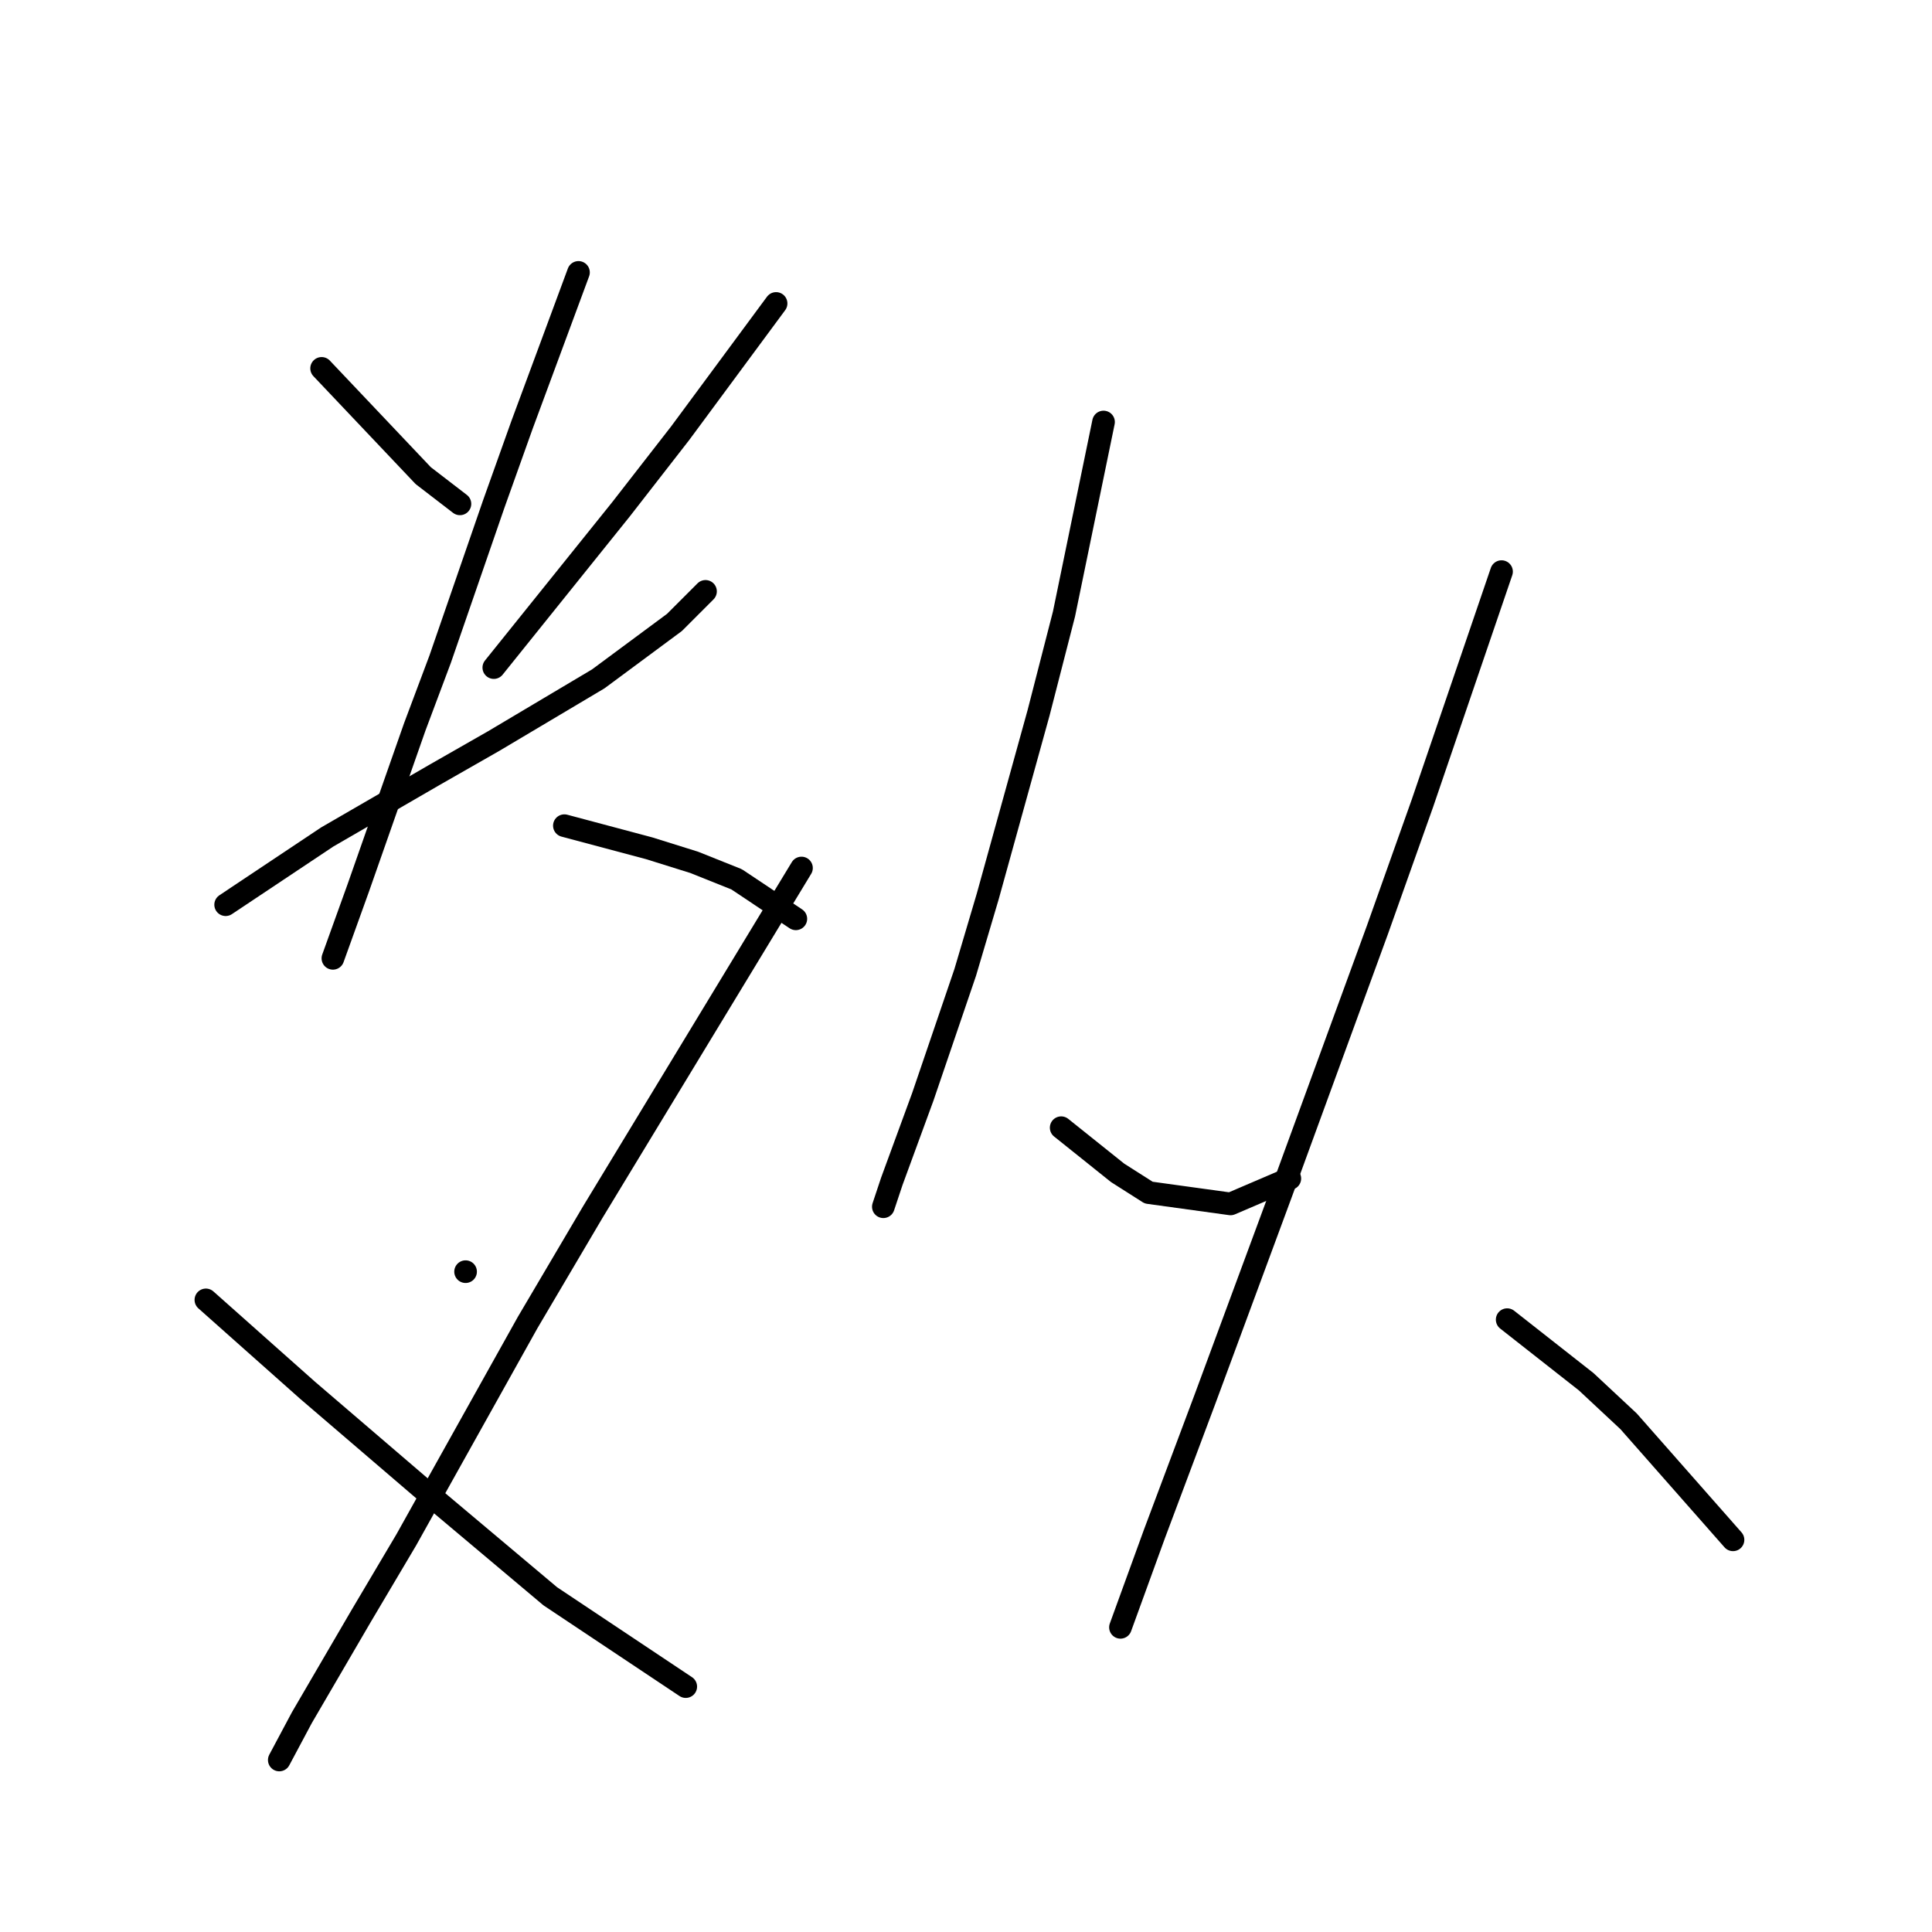 <?xml version="1.0" standalone="no"?>
    <svg width="256" height="256" xmlns="http://www.w3.org/2000/svg" version="1.1">
    <polyline stroke="black" stroke-width="3" stroke-linecap="round" fill="transparent" stroke-linejoin="round" points="42.616 48.812 49.349 55.919 56.081 63.025 60.944 66.765 60.944 66.765 " />
        <polyline stroke="black" stroke-width="3" stroke-linecap="round" fill="transparent" stroke-linejoin="round" points="102.835 40.209 96.477 48.812 90.118 57.415 82.263 67.513 65.432 88.459 65.432 88.459 " />
        <polyline stroke="black" stroke-width="3" stroke-linecap="round" fill="transparent" stroke-linejoin="round" points="29.899 119.878 36.632 115.389 43.364 110.901 50.471 106.787 57.577 102.672 65.432 98.184 79.271 89.955 89.37 82.475 93.484 78.36 93.484 78.36 " />
        <polyline stroke="black" stroke-width="3" stroke-linecap="round" fill="transparent" stroke-linejoin="round" points="76.653 36.095 72.913 46.194 69.172 56.293 65.432 66.765 58.326 87.337 54.959 96.314 47.479 117.634 44.112 126.984 44.112 126.984 " />
        <polyline stroke="black" stroke-width="3" stroke-linecap="round" fill="transparent" stroke-linejoin="round" points="74.783 109.405 80.393 110.901 86.004 112.397 91.988 114.267 97.599 116.511 105.453 121.748 105.453 121.748 " />
        <polyline stroke="black" stroke-width="3" stroke-linecap="round" fill="transparent" stroke-linejoin="round" points="61.692 168.502 61.692 168.502 61.692 168.502 " />
        <polyline stroke="black" stroke-width="3" stroke-linecap="round" fill="transparent" stroke-linejoin="round" points="106.201 115.015 92.362 137.831 78.523 160.647 69.92 175.234 53.837 204.035 47.853 214.133 39.998 227.599 37.006 233.209 37.006 233.209 " />
        <polyline stroke="black" stroke-width="3" stroke-linecap="round" fill="transparent" stroke-linejoin="round" points="27.281 172.242 34.013 178.227 40.746 184.211 56.455 197.676 72.913 211.515 90.866 223.484 90.866 223.484 " />
        <polyline stroke="black" stroke-width="3" stroke-linecap="round" fill="transparent" stroke-linejoin="round" points="146.223 55.919 143.604 68.636 140.986 81.353 137.62 94.444 130.887 118.756 127.895 128.854 122.285 145.312 118.17 156.533 117.048 159.899 117.048 159.899 " />
        <polyline stroke="black" stroke-width="3" stroke-linecap="round" fill="transparent" stroke-linejoin="round" points="140.612 149.426 144.353 152.418 148.093 155.411 152.207 158.029 163.054 159.525 170.909 156.159 170.909 156.159 " />
        <polyline stroke="black" stroke-width="3" stroke-linecap="round" fill="transparent" stroke-linejoin="round" points="198.961 75.742 193.725 91.077 188.488 106.413 182.504 123.244 169.787 158.029 159.688 185.333 152.955 203.287 148.467 215.63 148.467 215.63 " />
        <polyline stroke="black" stroke-width="3" stroke-linecap="round" fill="transparent" stroke-linejoin="round" points="199.709 174.86 204.946 178.975 210.182 183.089 215.792 188.325 229.632 204.035 229.632 204.035 " />
        </svg>
